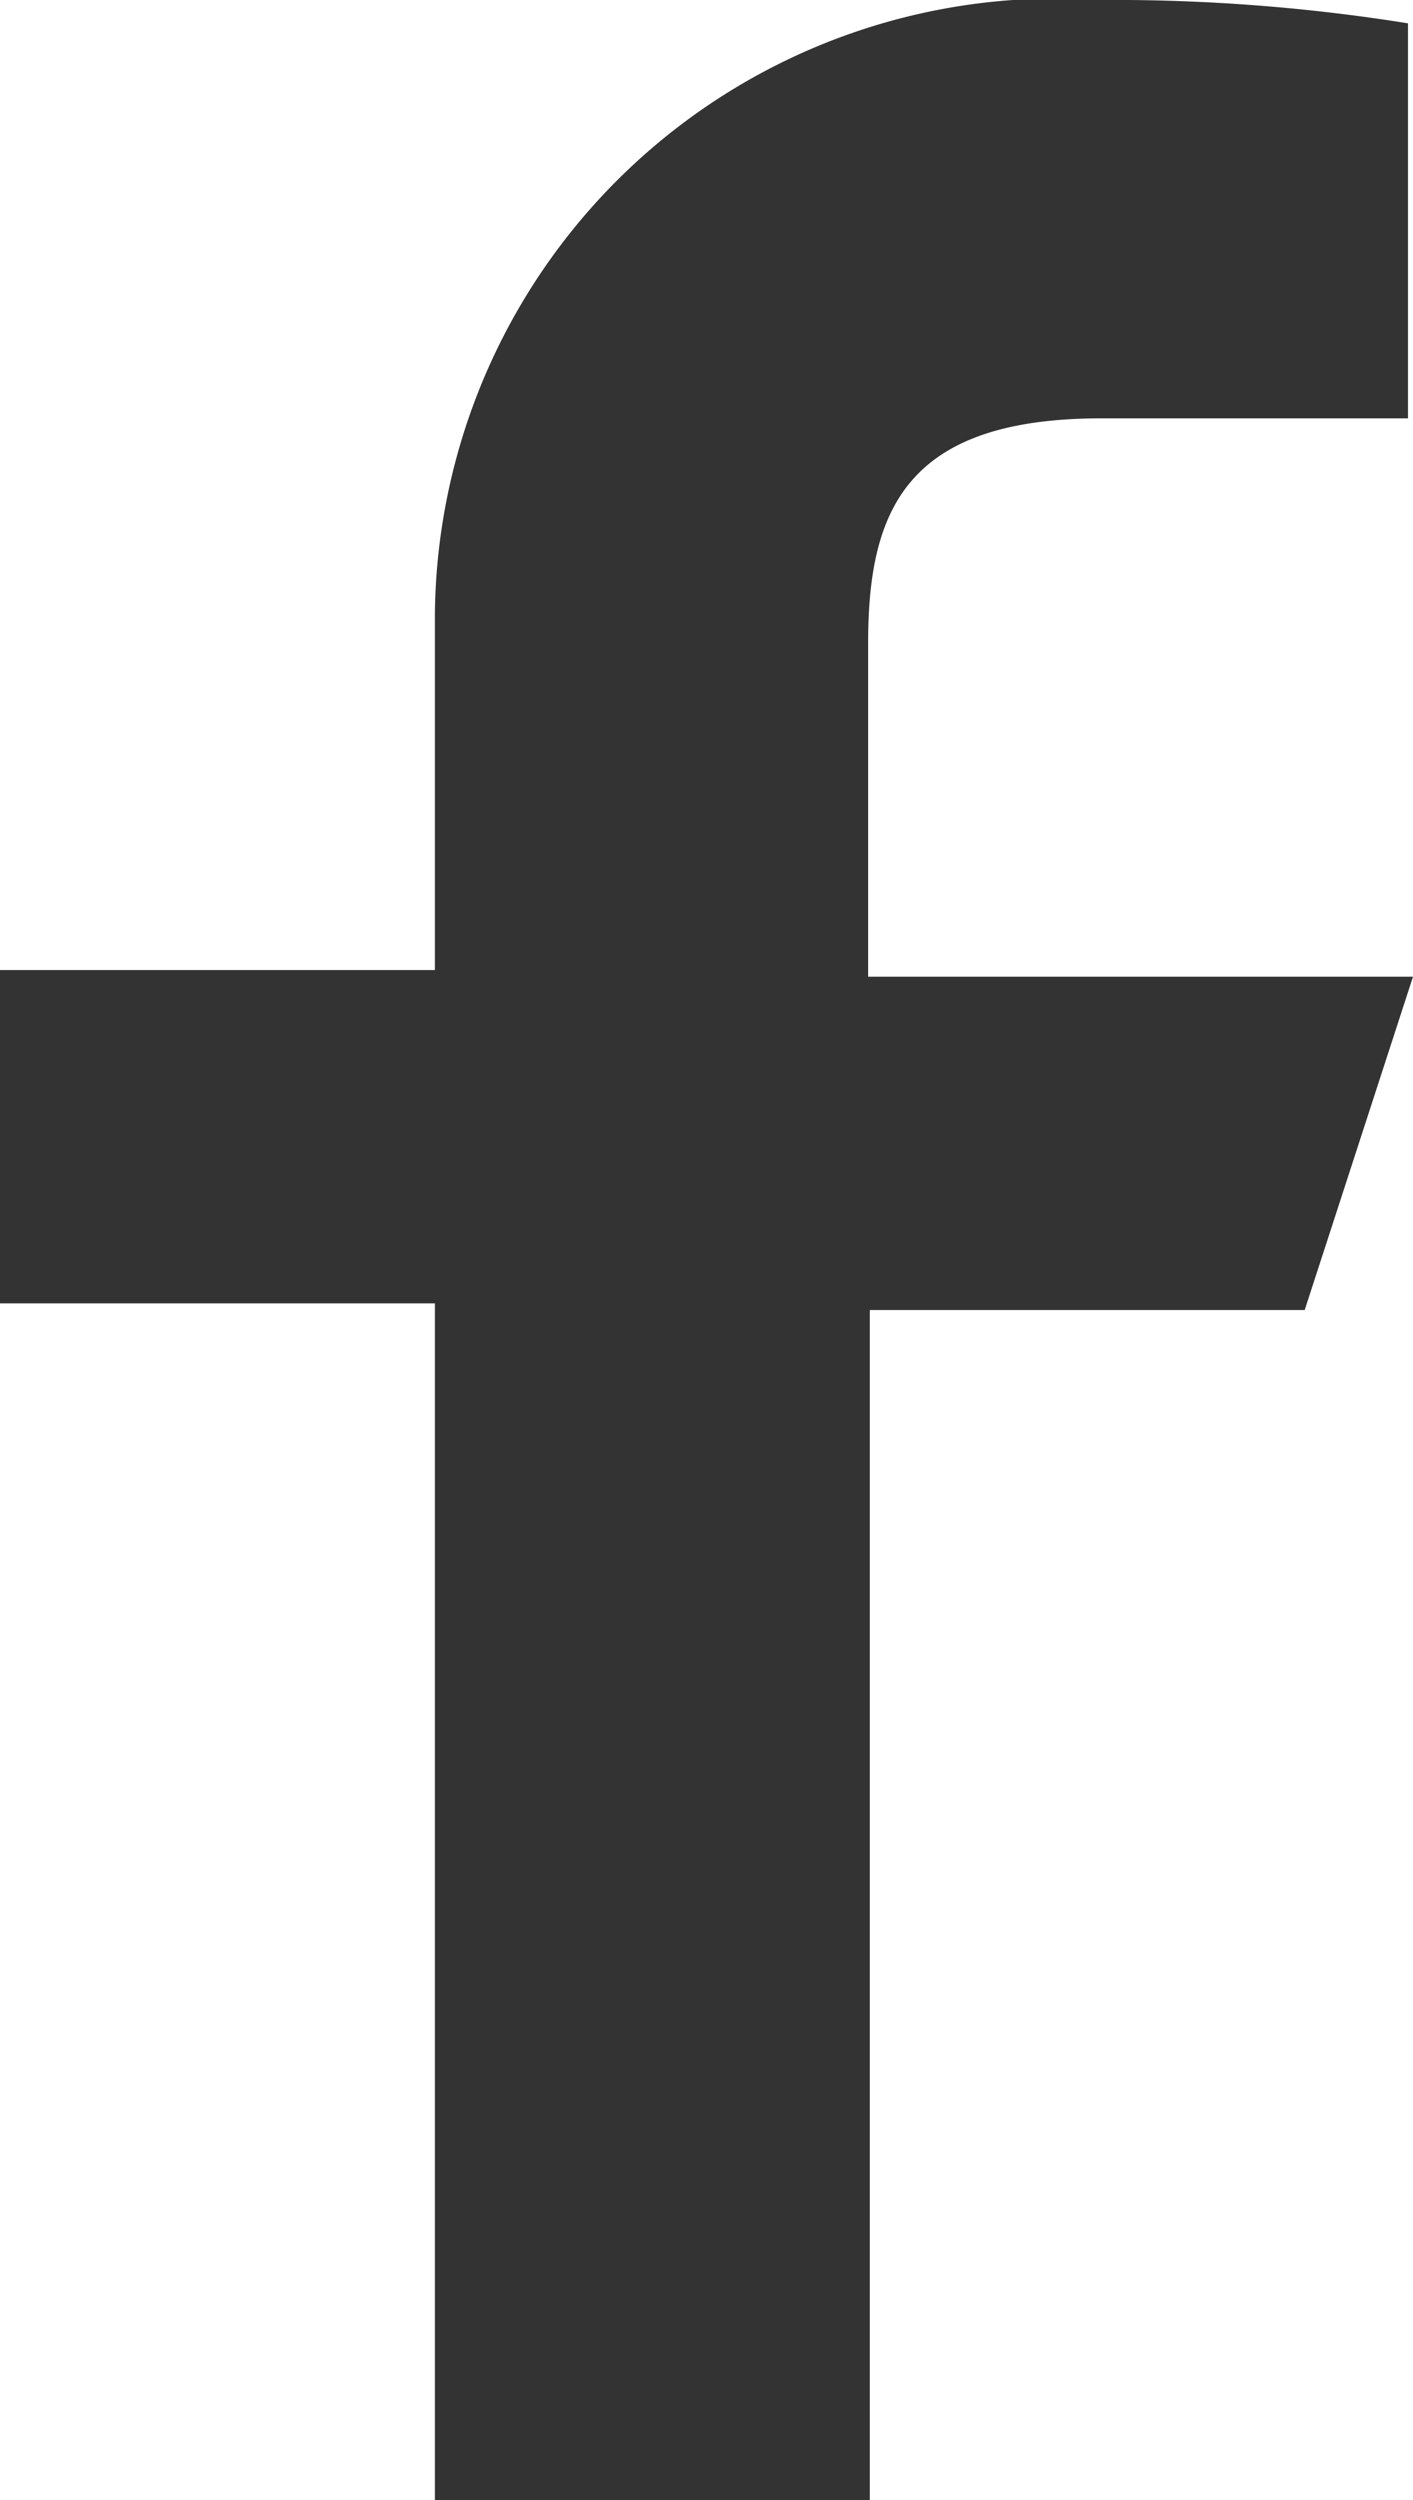 <svg xmlns="http://www.w3.org/2000/svg" viewBox="0 0 8.48 15" aria-labelledby="fbTitle" role="img"><defs><style>.cls-1{fill:#333;}</style></defs><title id="fbTitle">facebook</title><g id="Camada_2" data-name="Camada 2"><g id="HOME"><path class="cls-1" d="M2.61,15V7.82H0v-2H2.61l0-2.14A3.73,3.73,0,0,1,6.6,0,11.16,11.16,0,0,1,8.45.14V2.51H6.61c-1.18,0-1.4.56-1.4,1.35v2H8.48l-.65,2H5.22V15Z"/></g></g></svg>
